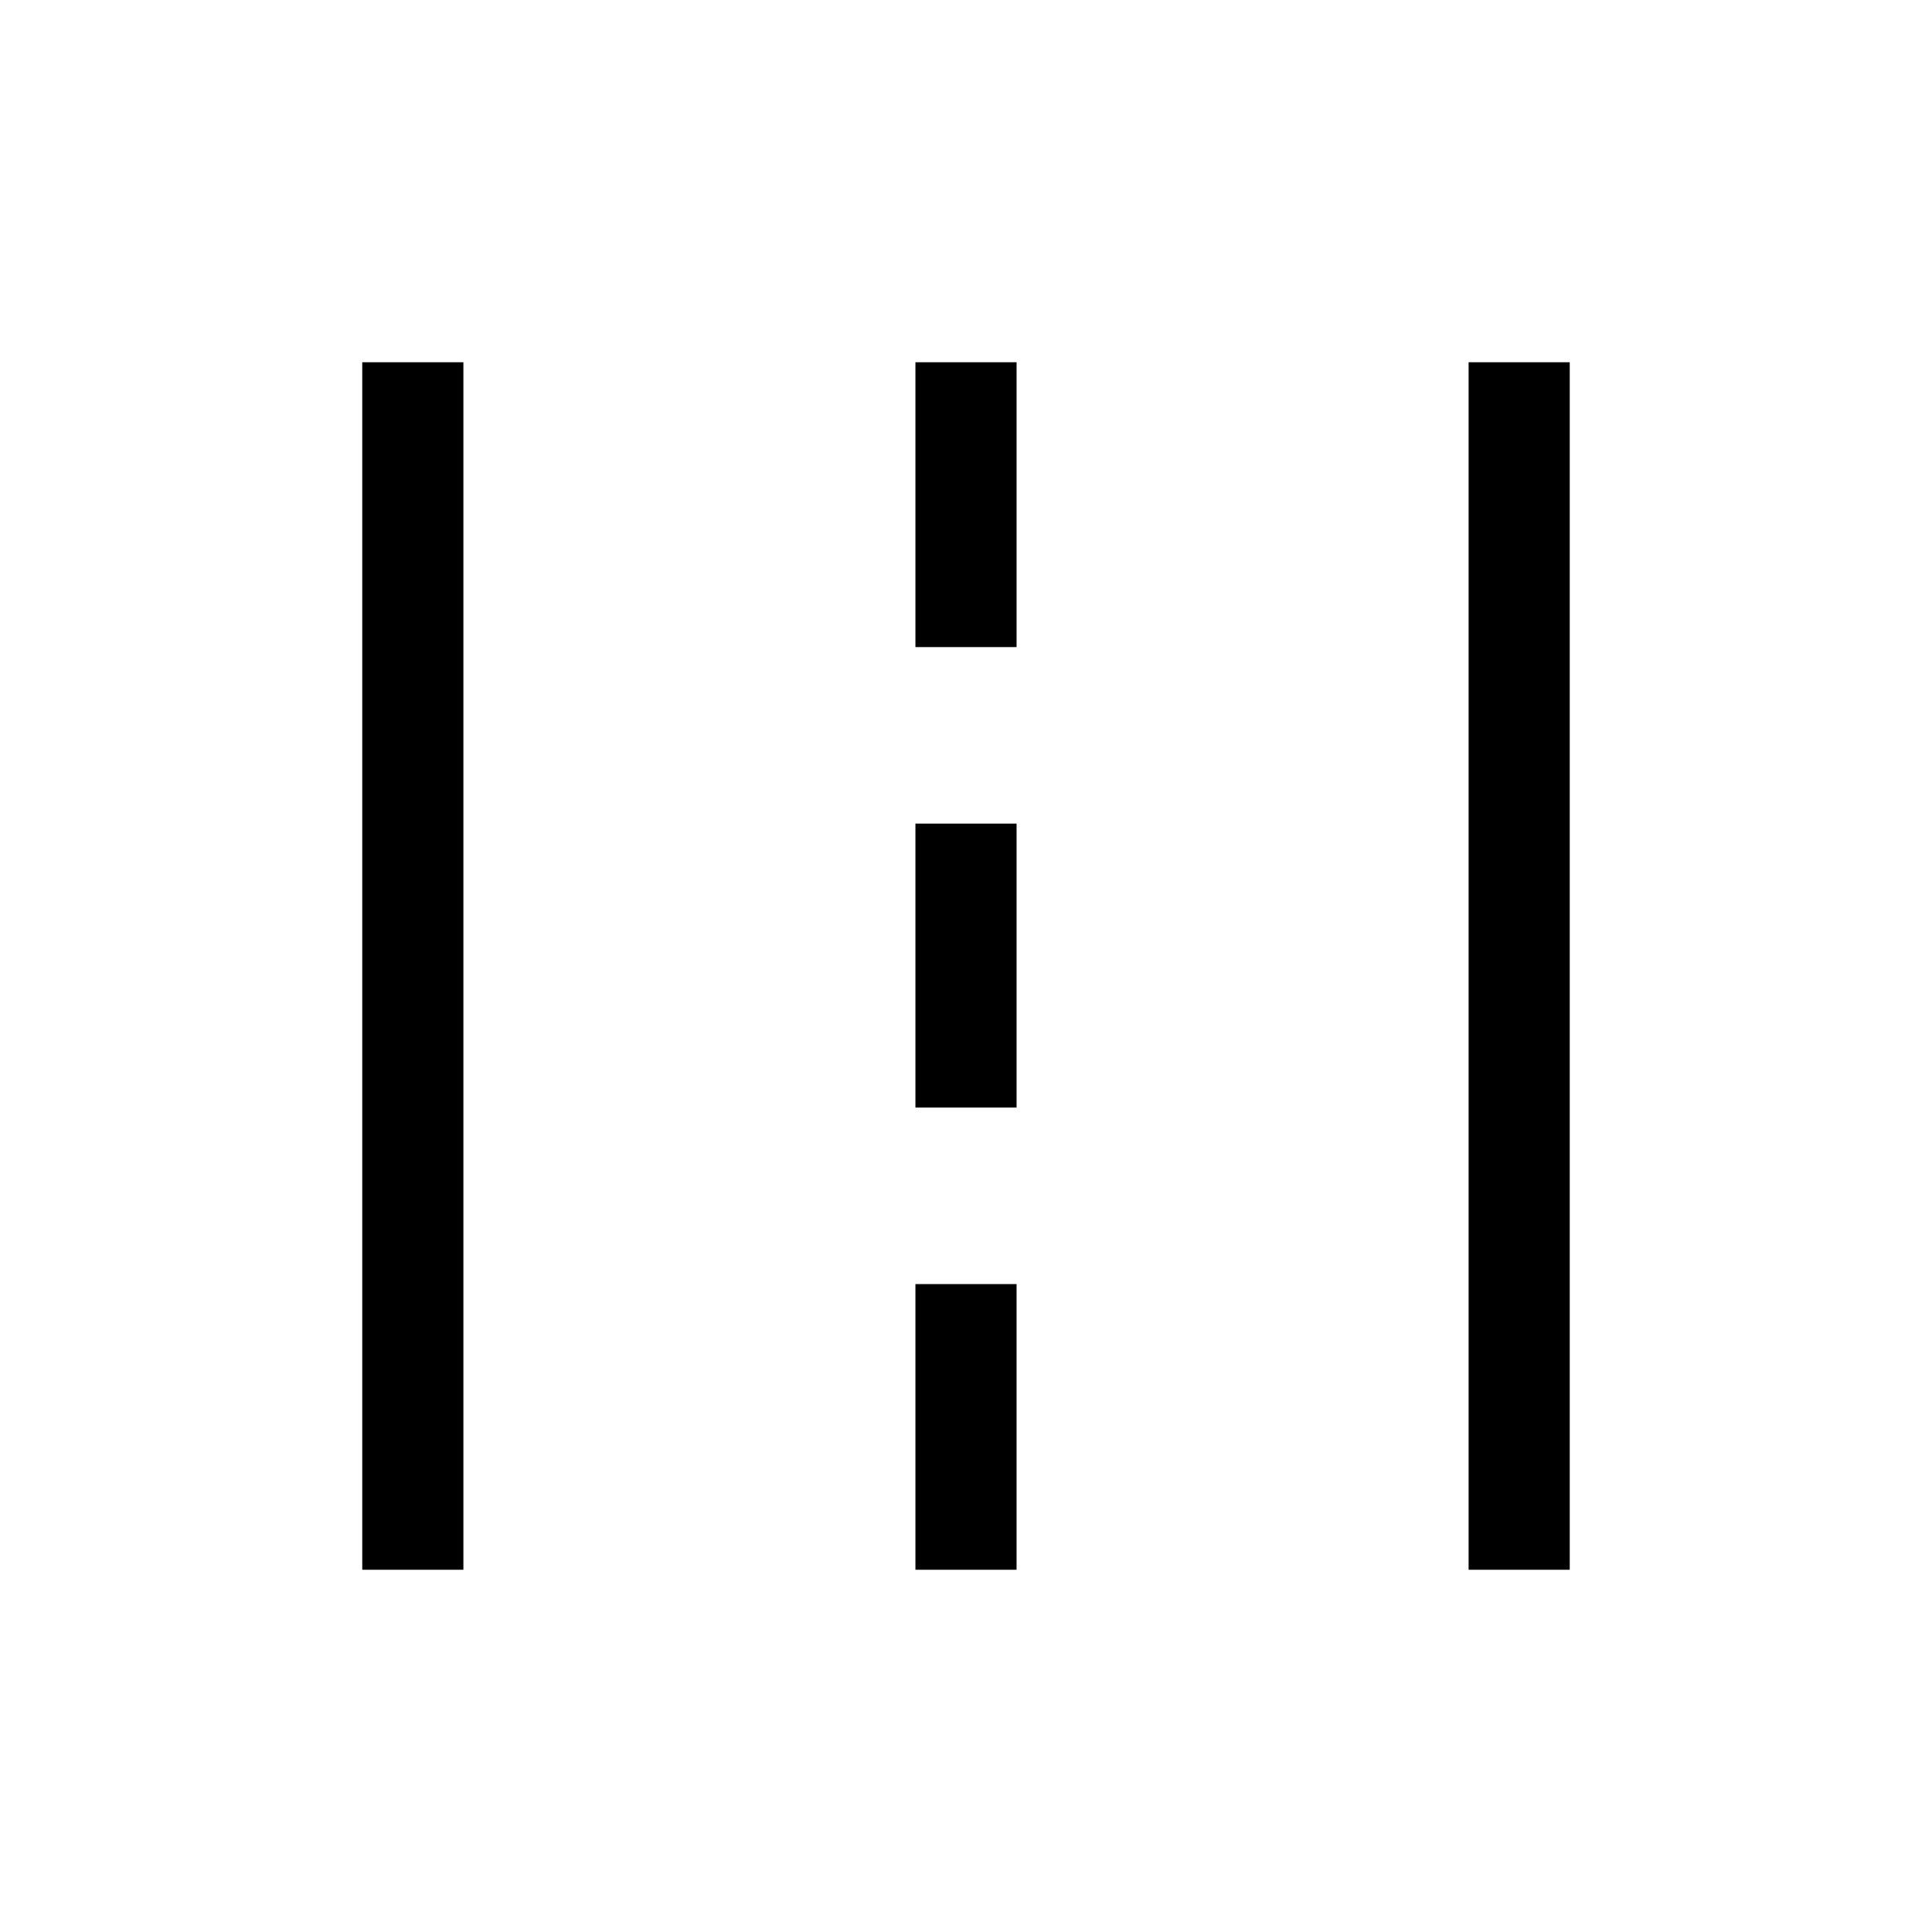 <svg xmlns="http://www.w3.org/2000/svg" height="40" viewBox="0 -960 960 960" width="40"><path d="M180-180v-600h50.26v600H180Zm274.87 0v-141.95h50.26V-180h-50.26Zm274.87 0v-600H780v600h-50.26ZM454.87-409.64v-141.13h50.26v141.13h-50.26Zm0-228.82V-780h50.26v141.54h-50.26Z"/></svg>
